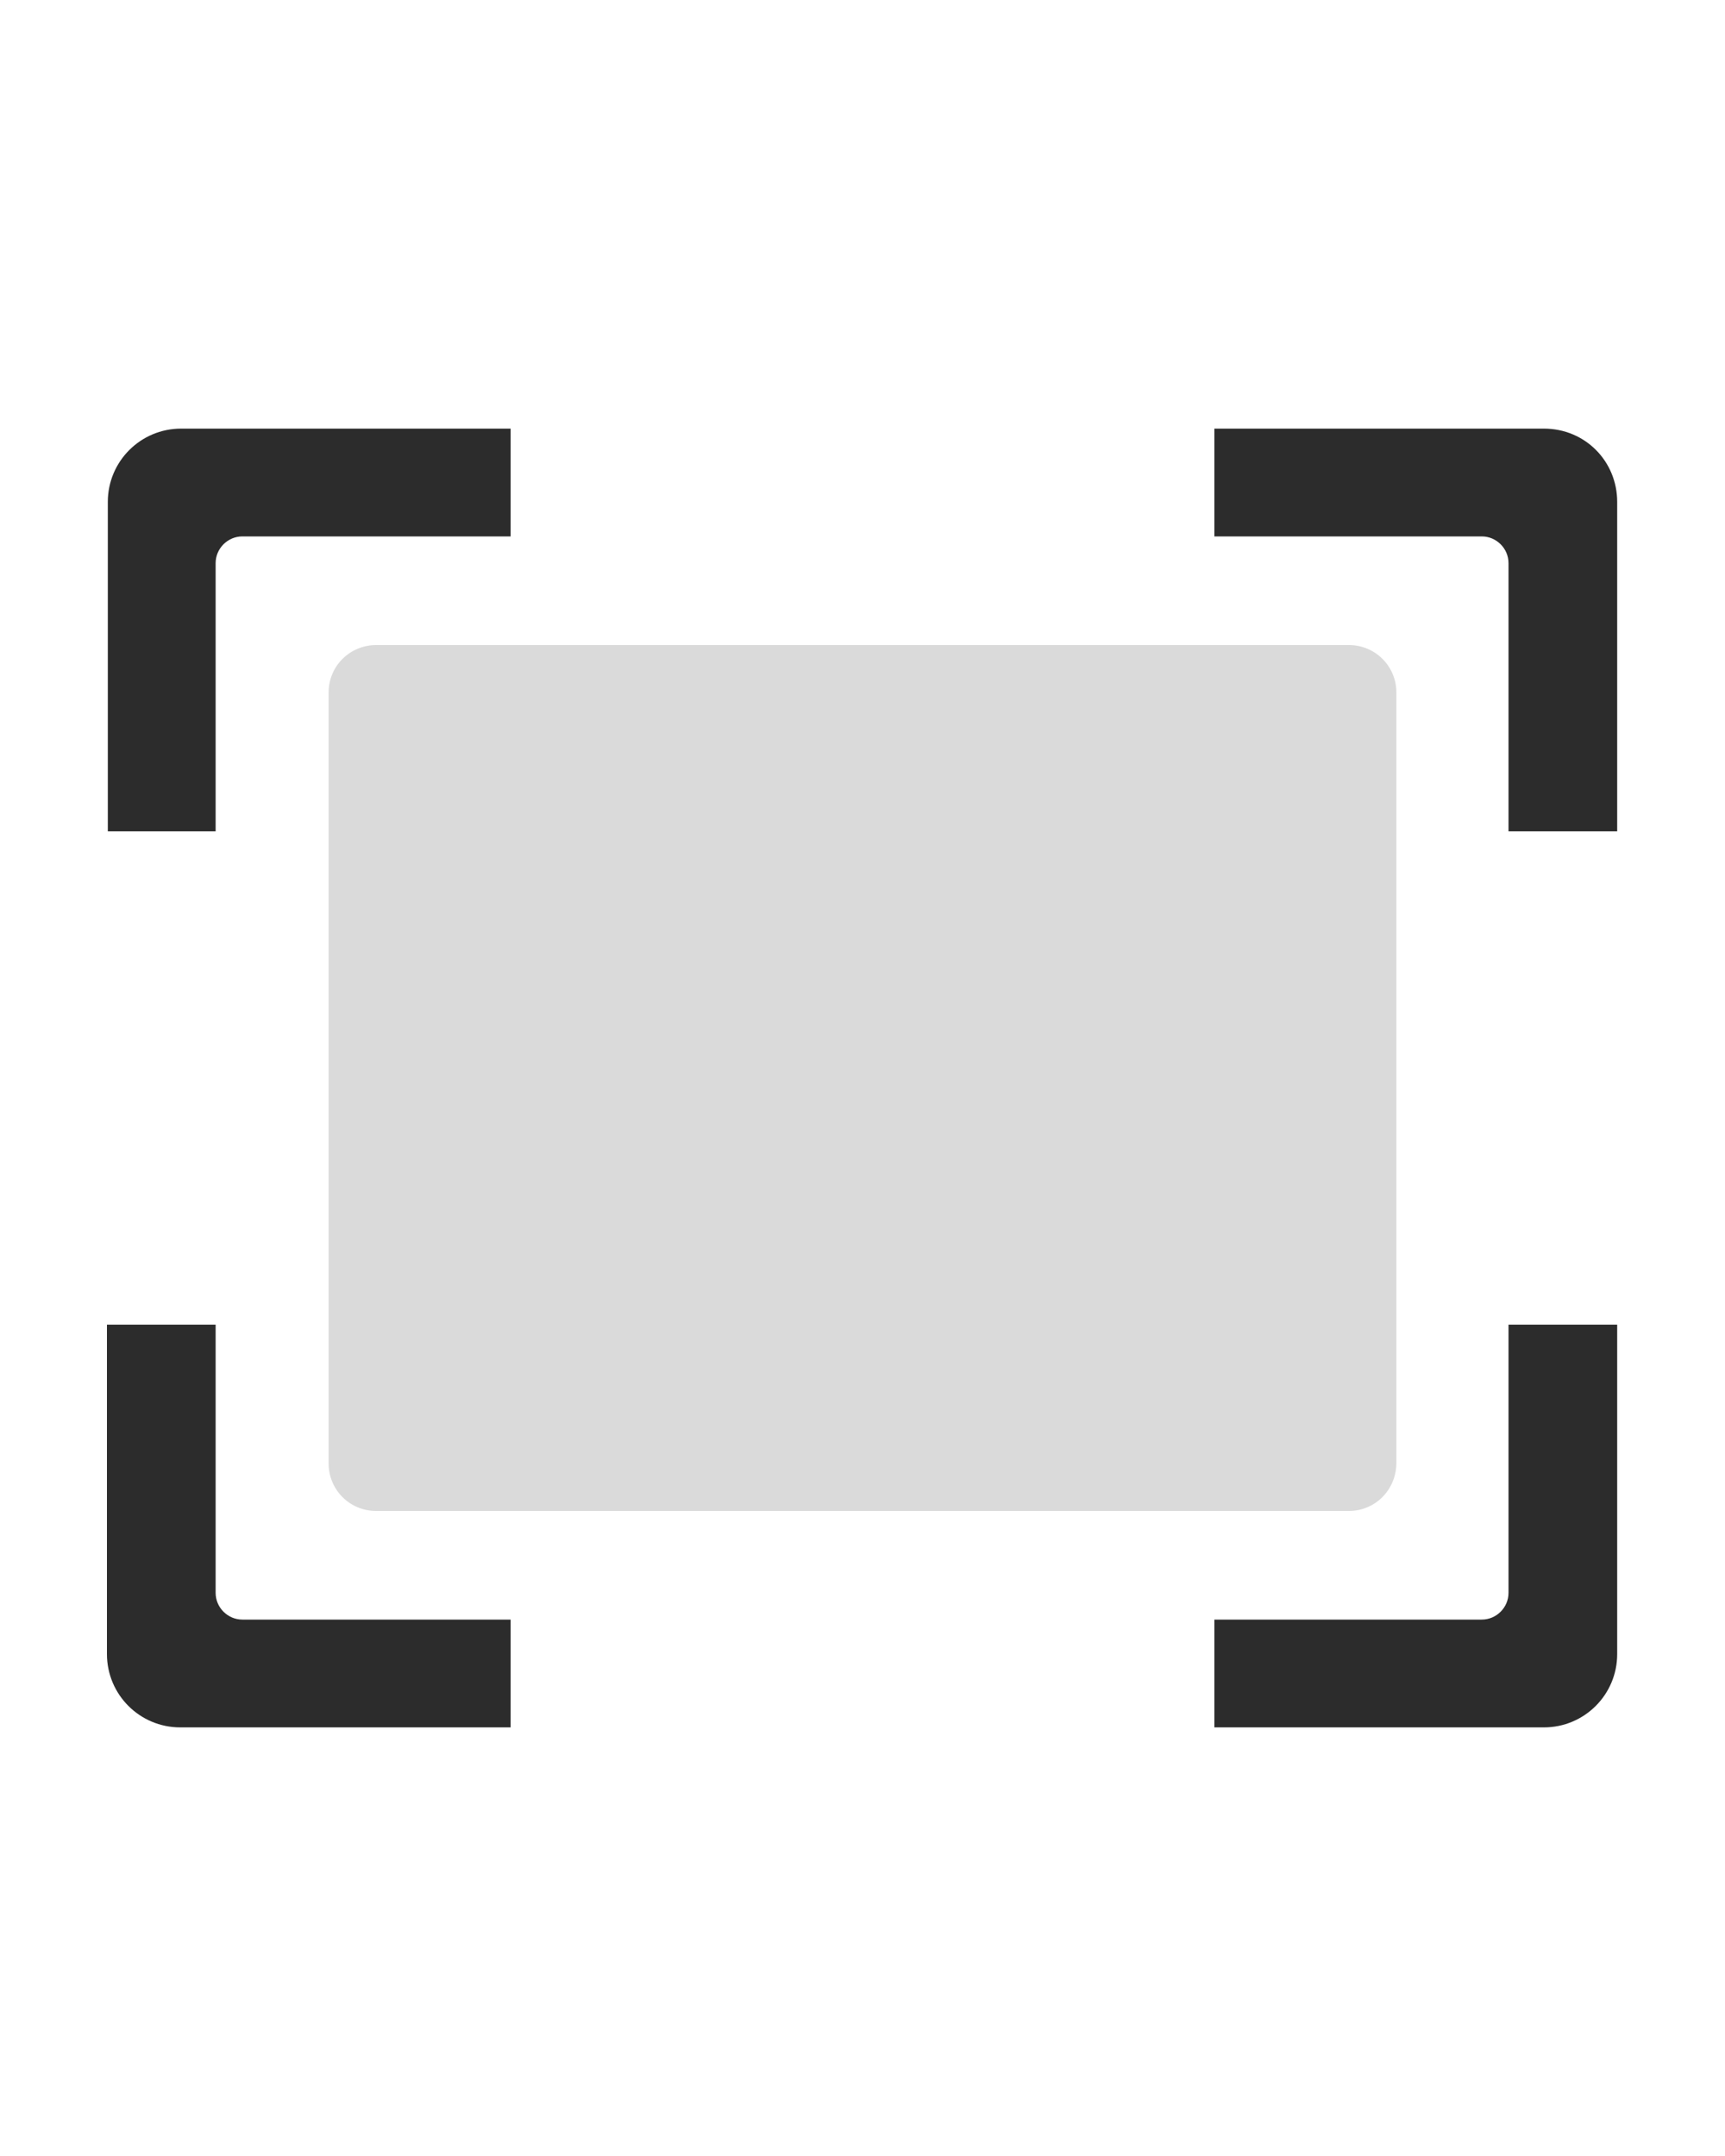<svg t="1669086917965" class="icon" viewBox="0 0 1024 1024" version="1.1" xmlns="http://www.w3.org/2000/svg" p-id="9434" width="20" height="25"><path d="M128 658.432v159.232c0 8.704 7.168 15.872 15.872 15.872h159.232v64H107.008c-24.064 0-43.52-19.456-43.52-43.52v-195.584H128z m832 0v195.584c0 24.064-19.456 43.52-43.52 43.52h-195.584v-64h158.72c8.704 0 15.872-7.168 15.872-15.872v-159.232h64.512zM303.104 126.464v64H143.872c-8.704 0-15.872 7.168-15.872 15.872v159.232H64V169.984c0-24.064 19.456-43.52 43.52-43.52h195.584z m656.896 43.52v195.584h-64.512V206.336c0-8.704-7.168-15.872-15.872-15.872h-158.72V126.464H916.48c24.576 0 43.52 19.456 43.52 43.52z" fill="#2c2c2c" p-id="9435"></path><path d="M800.768 769.024H223.232c-15.872 0-28.16-12.8-28.16-28.16V283.136c0-15.872 12.8-28.16 28.16-28.16h577.536c15.872 0 28.16 12.8 28.16 28.16v457.216c0 15.872-12.288 28.672-28.16 28.672z" fill="#DADADA" p-id="9436"></path></svg>